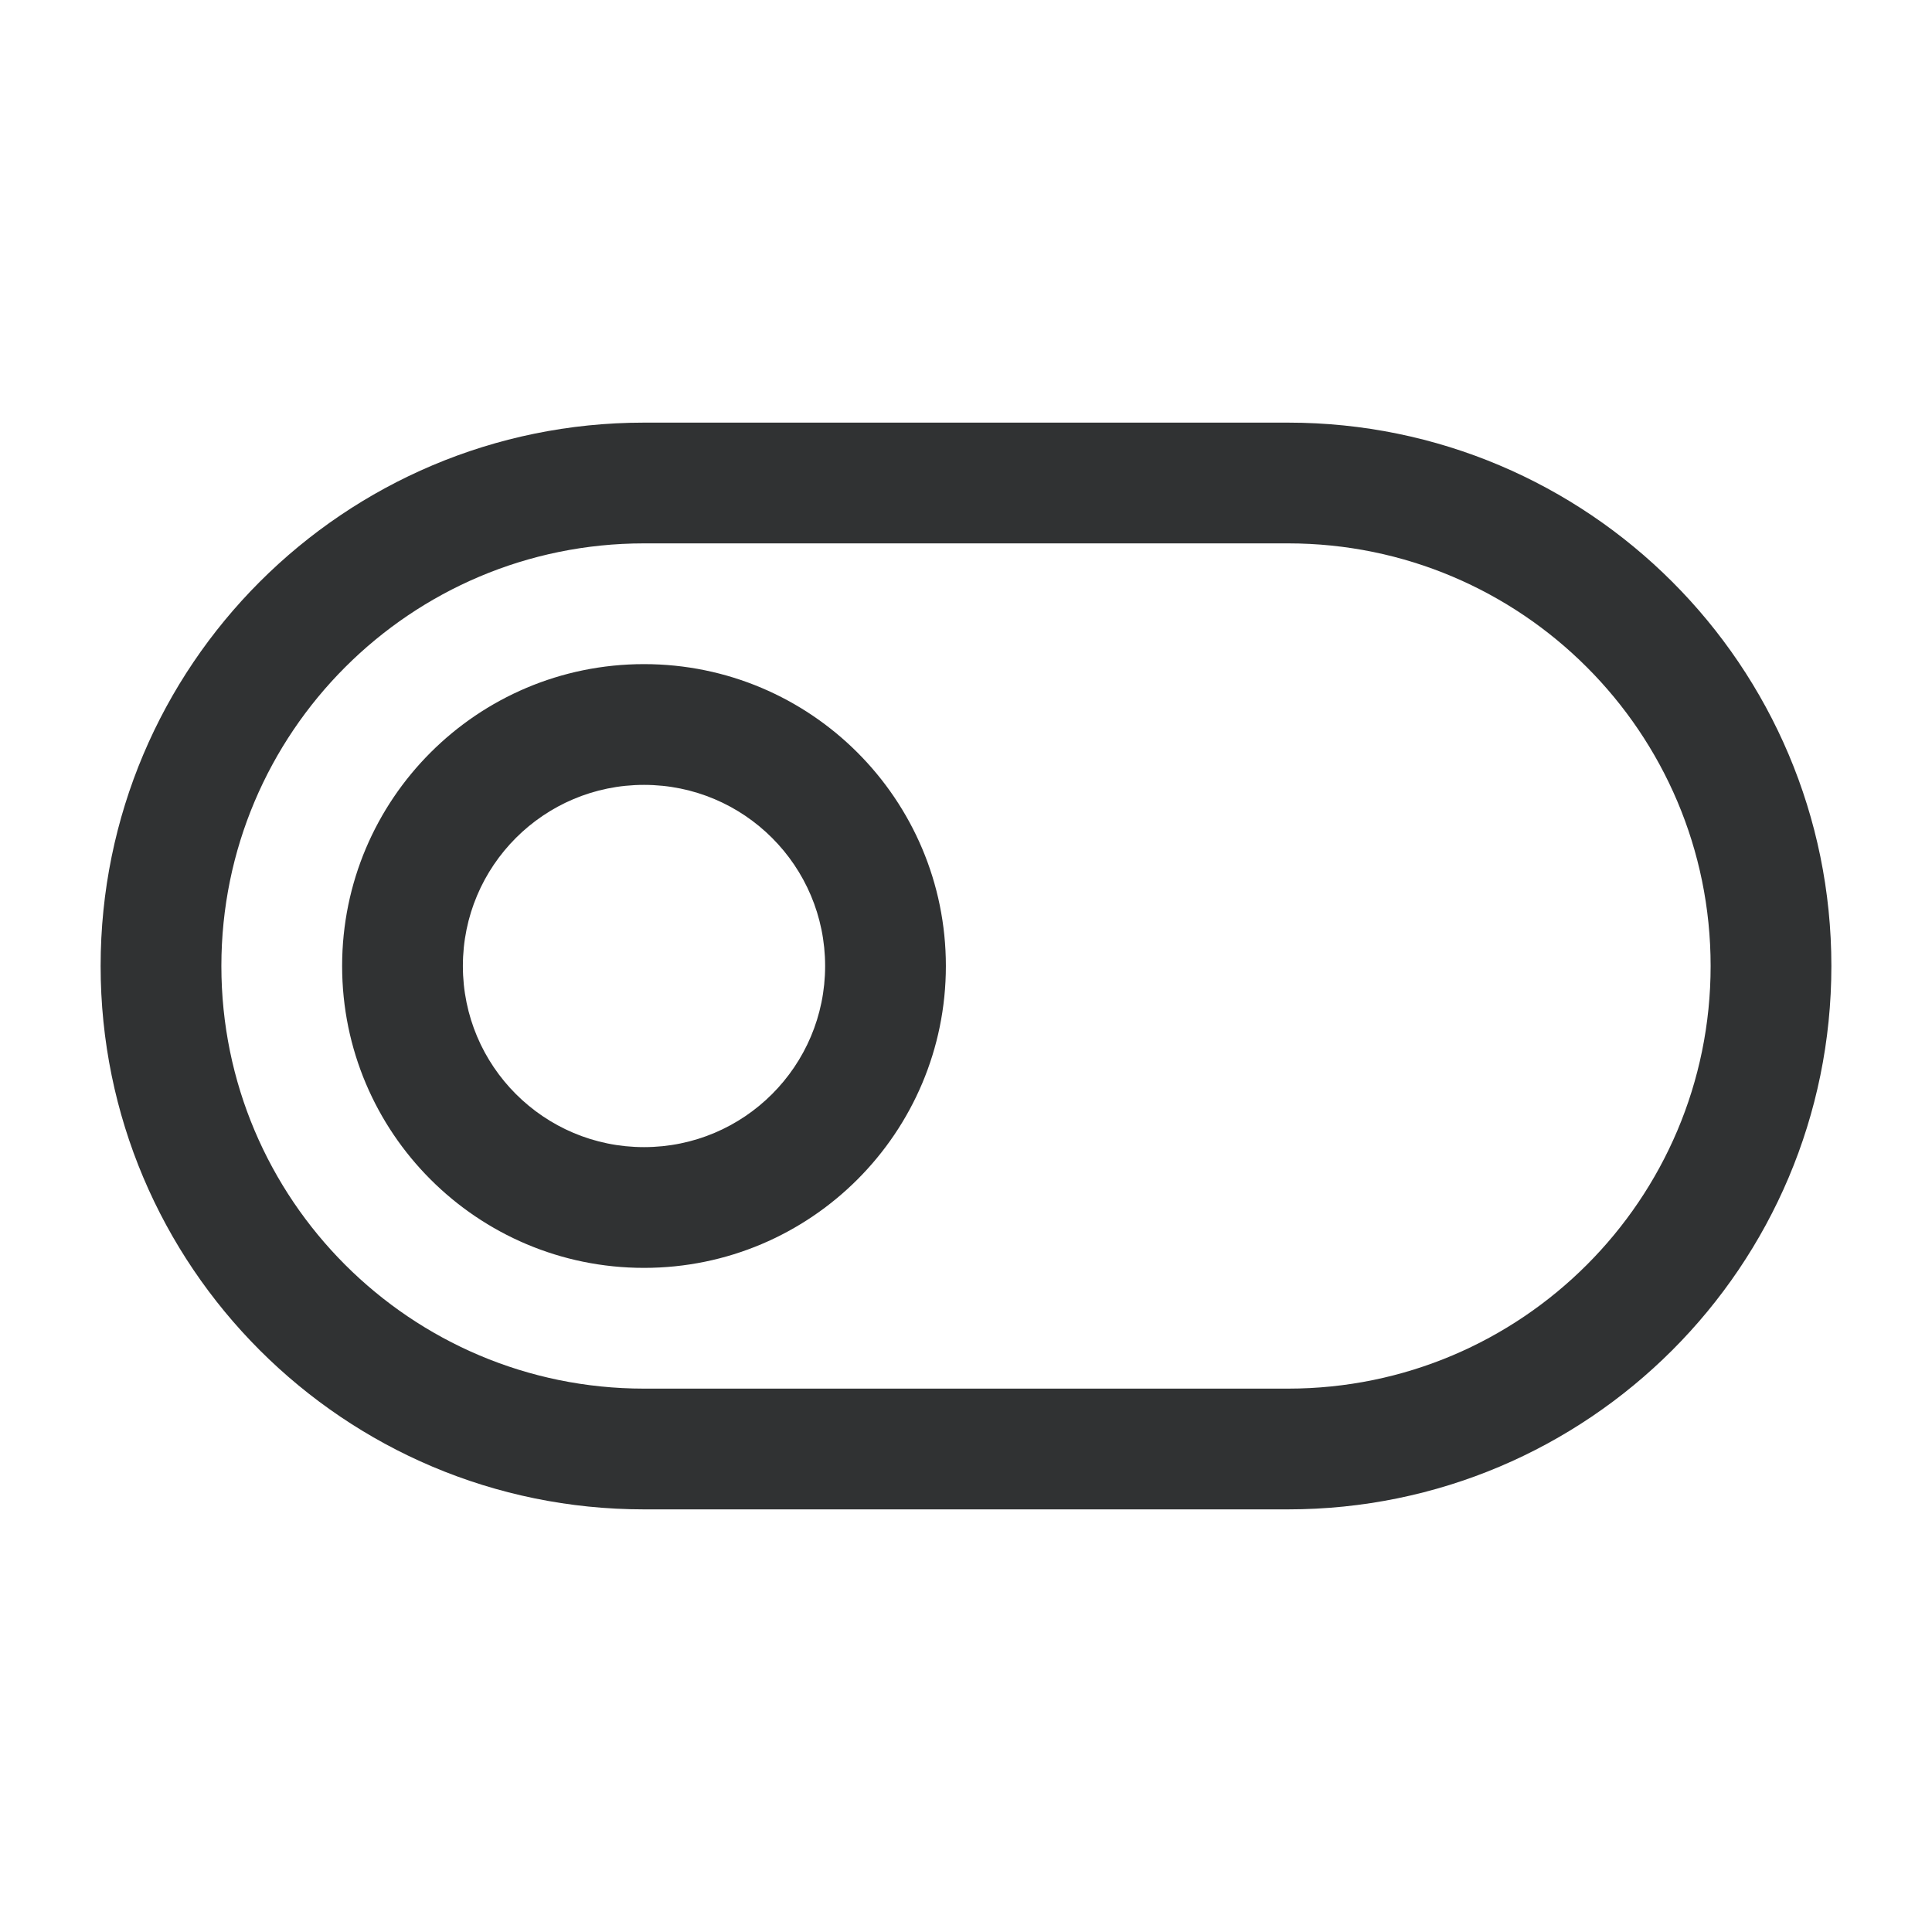 <svg width="24" height="24" viewBox="0 0 24 24" fill="none" xmlns="http://www.w3.org/2000/svg">
    <path
        d="M21.25 12C21.25 9.101 18.899 6.75 16 6.75H8C5.101 6.75 2.75 9.101 2.75 12C2.75 14.899 5.101 17.25 8 17.25H16C18.899 17.25 21.25 14.899 21.25 12ZM10.25 12C10.25 10.757 9.243 9.75 8 9.75C6.757 9.75 5.75 10.757 5.75 12C5.75 13.243 6.757 14.25 8 14.25C9.243 14.25 10.25 13.243 10.25 12ZM11.75 12C11.75 14.071 10.071 15.75 8 15.75C5.929 15.75 4.25 14.071 4.25 12C4.25 9.929 5.929 8.25 8 8.25C10.071 8.25 11.75 9.929 11.75 12ZM22.75 12C22.75 15.728 19.728 18.75 16 18.75H8C4.272 18.75 1.25 15.728 1.25 12C1.25 8.272 4.272 5.25 8 5.25H16C19.728 5.25 22.75 8.272 22.75 12Z"
        fill="#303233" />
</svg>
